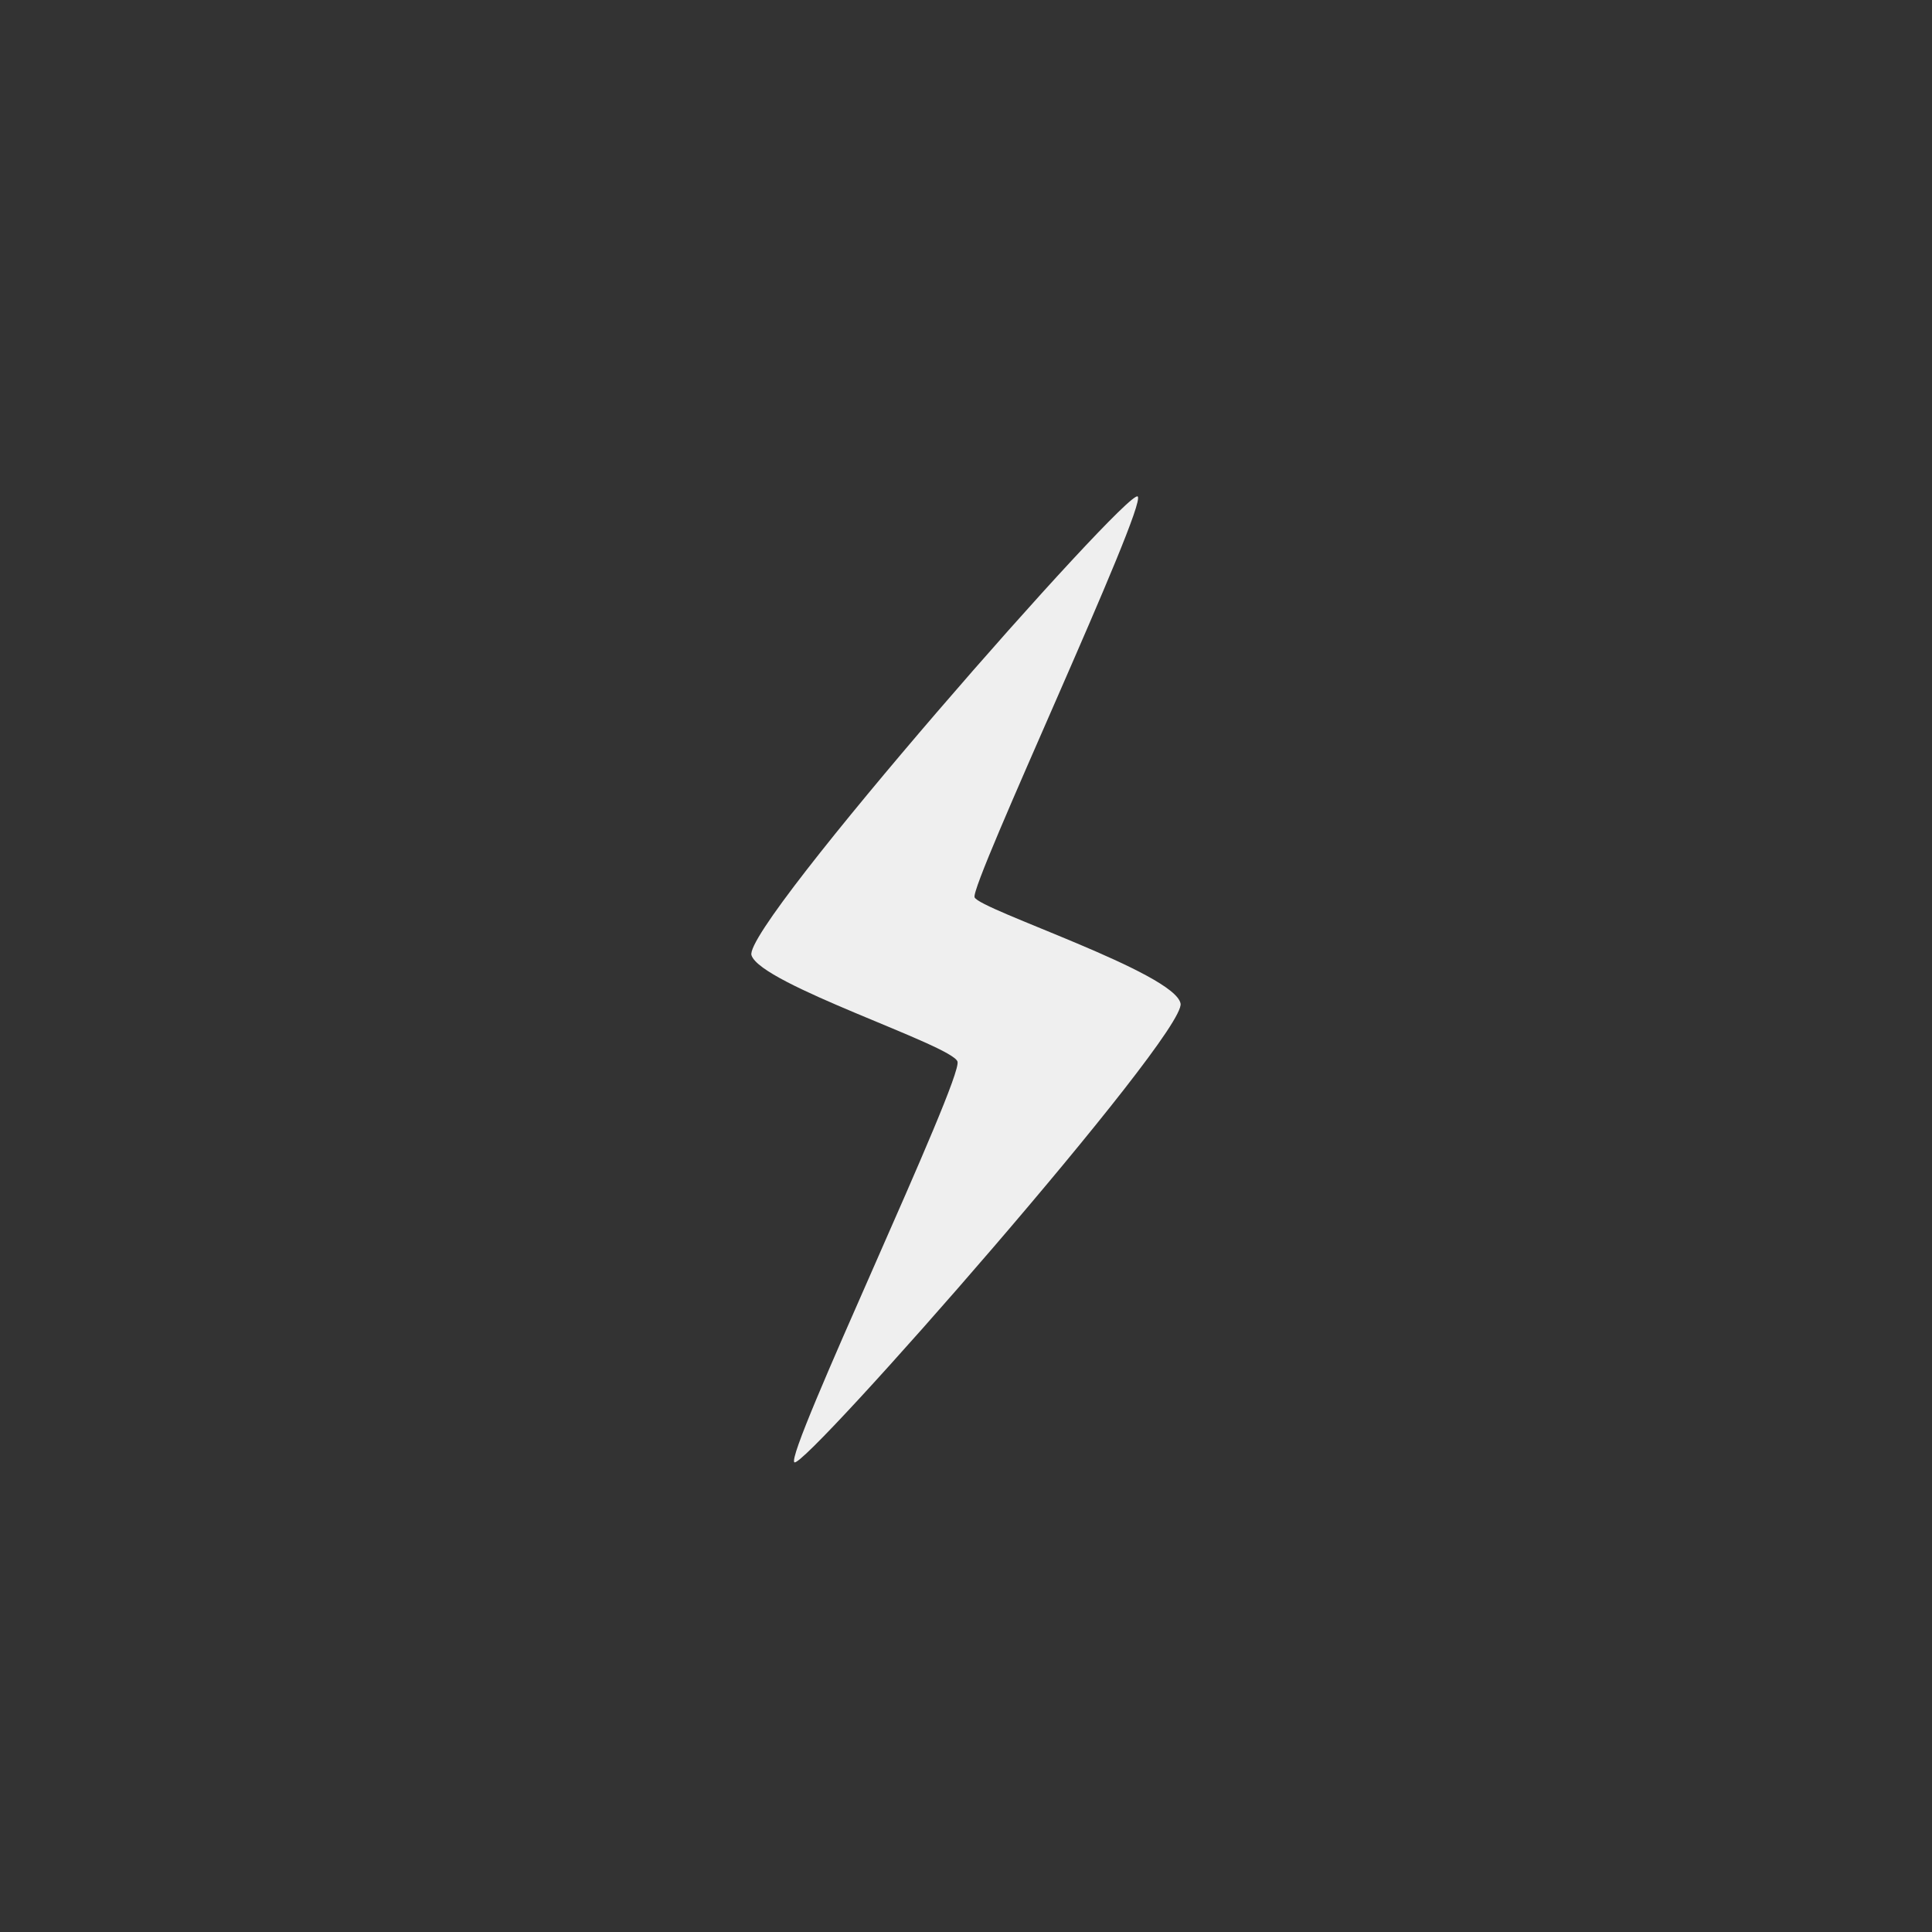 <svg xmlns="http://www.w3.org/2000/svg" width="144" height="144" viewBox="0 0 144 144">
  <rect x="0" y="0" width="144" height="144" fill="#333333" stroke="none"/>
  <g fill="none" fill-rule="evenodd">
<path fill="#EFEFEF" fill-rule="nonzero" d="M59.212,108.992 C58.436,108.484 71.824,80.352 71.364,79.116 C70.9,77.88 56.704,73.372 56.012,71.2 C55.316,69.028 84.04,36.372 84.796,37.004 C85.548,37.636 72.28,65.956 72.64,66.88 C73.004,67.8 87.552,72.496 87.992,74.796 C88.436,77.096 59.984,109.5 59.212,108.992 Z"/>
  </g>
</svg>
